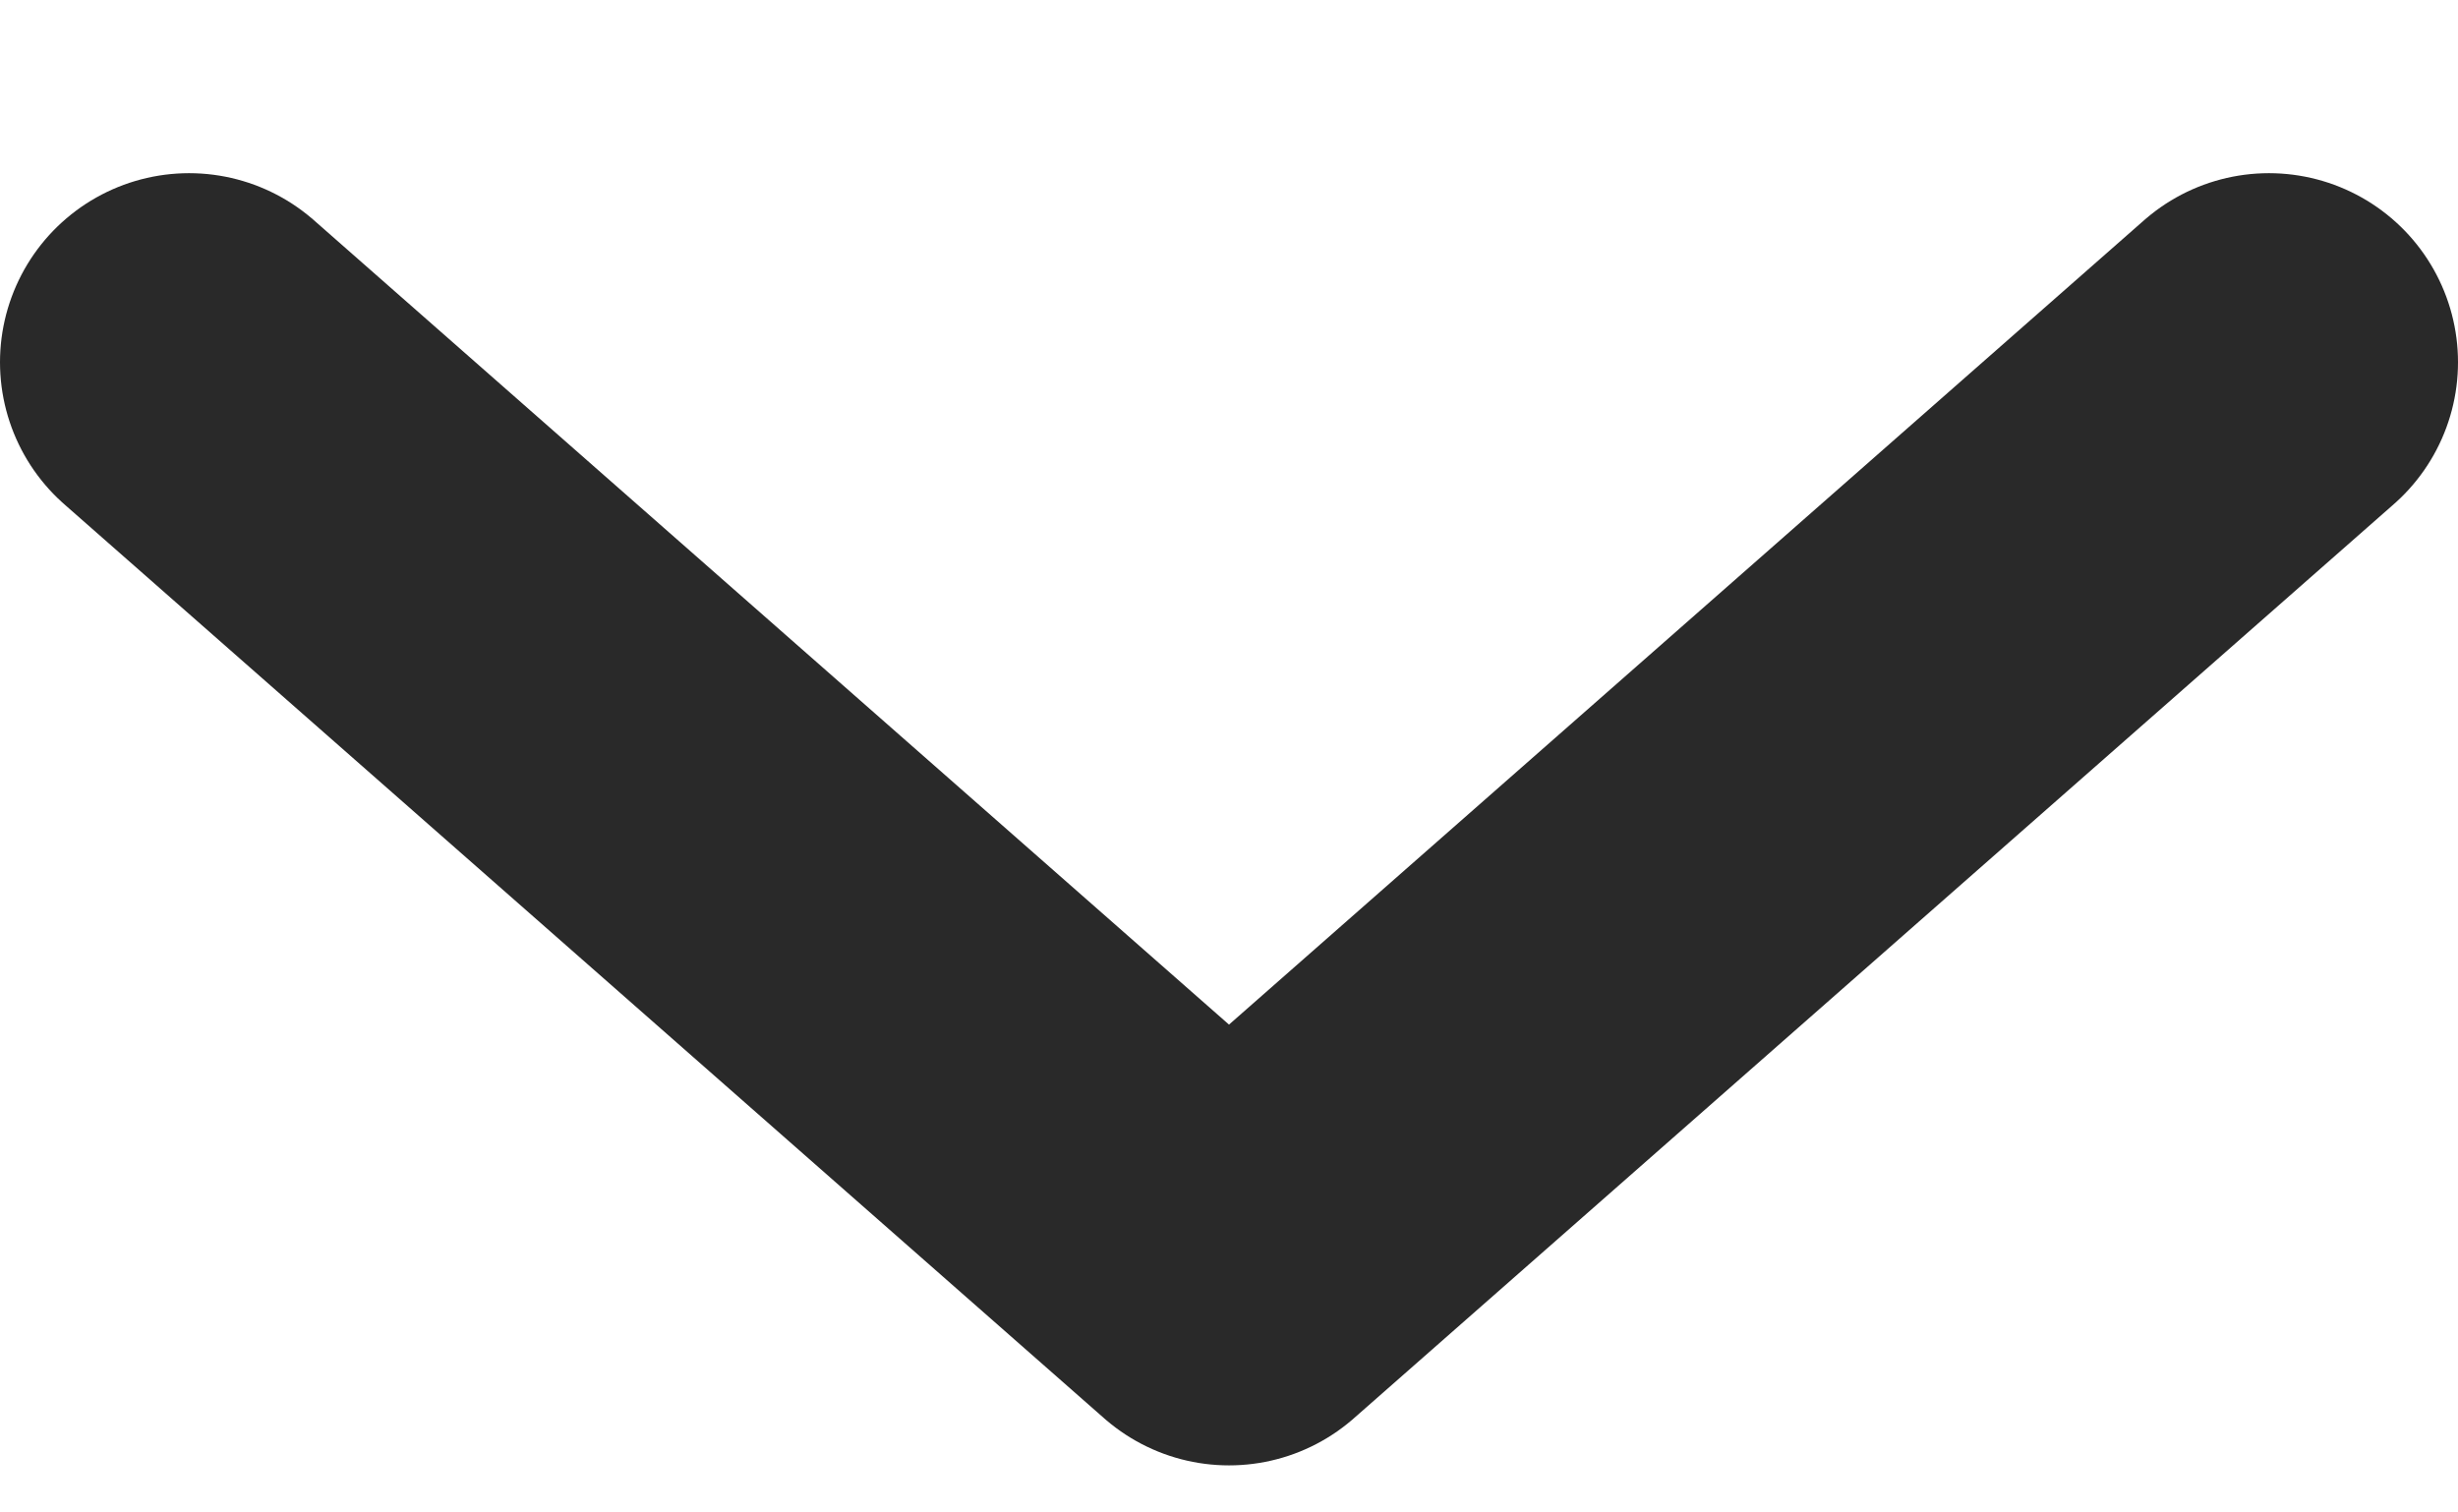 <svg width="13" height="8" viewBox="0 0 13 8" fill="none" xmlns="http://www.w3.org/2000/svg">
<g clip-path="url(#clip0_329_2)">
<path d="M1 1.916L6.5 6.751L12 1.916" stroke="#292929" stroke-width="2" stroke-linecap="round" stroke-linejoin="round"/>
</g>
<defs>
<clipPath id="clip0_329_2">
<rect width="13" height="8" fill="white"/>
</clipPath>
</defs>
</svg>
